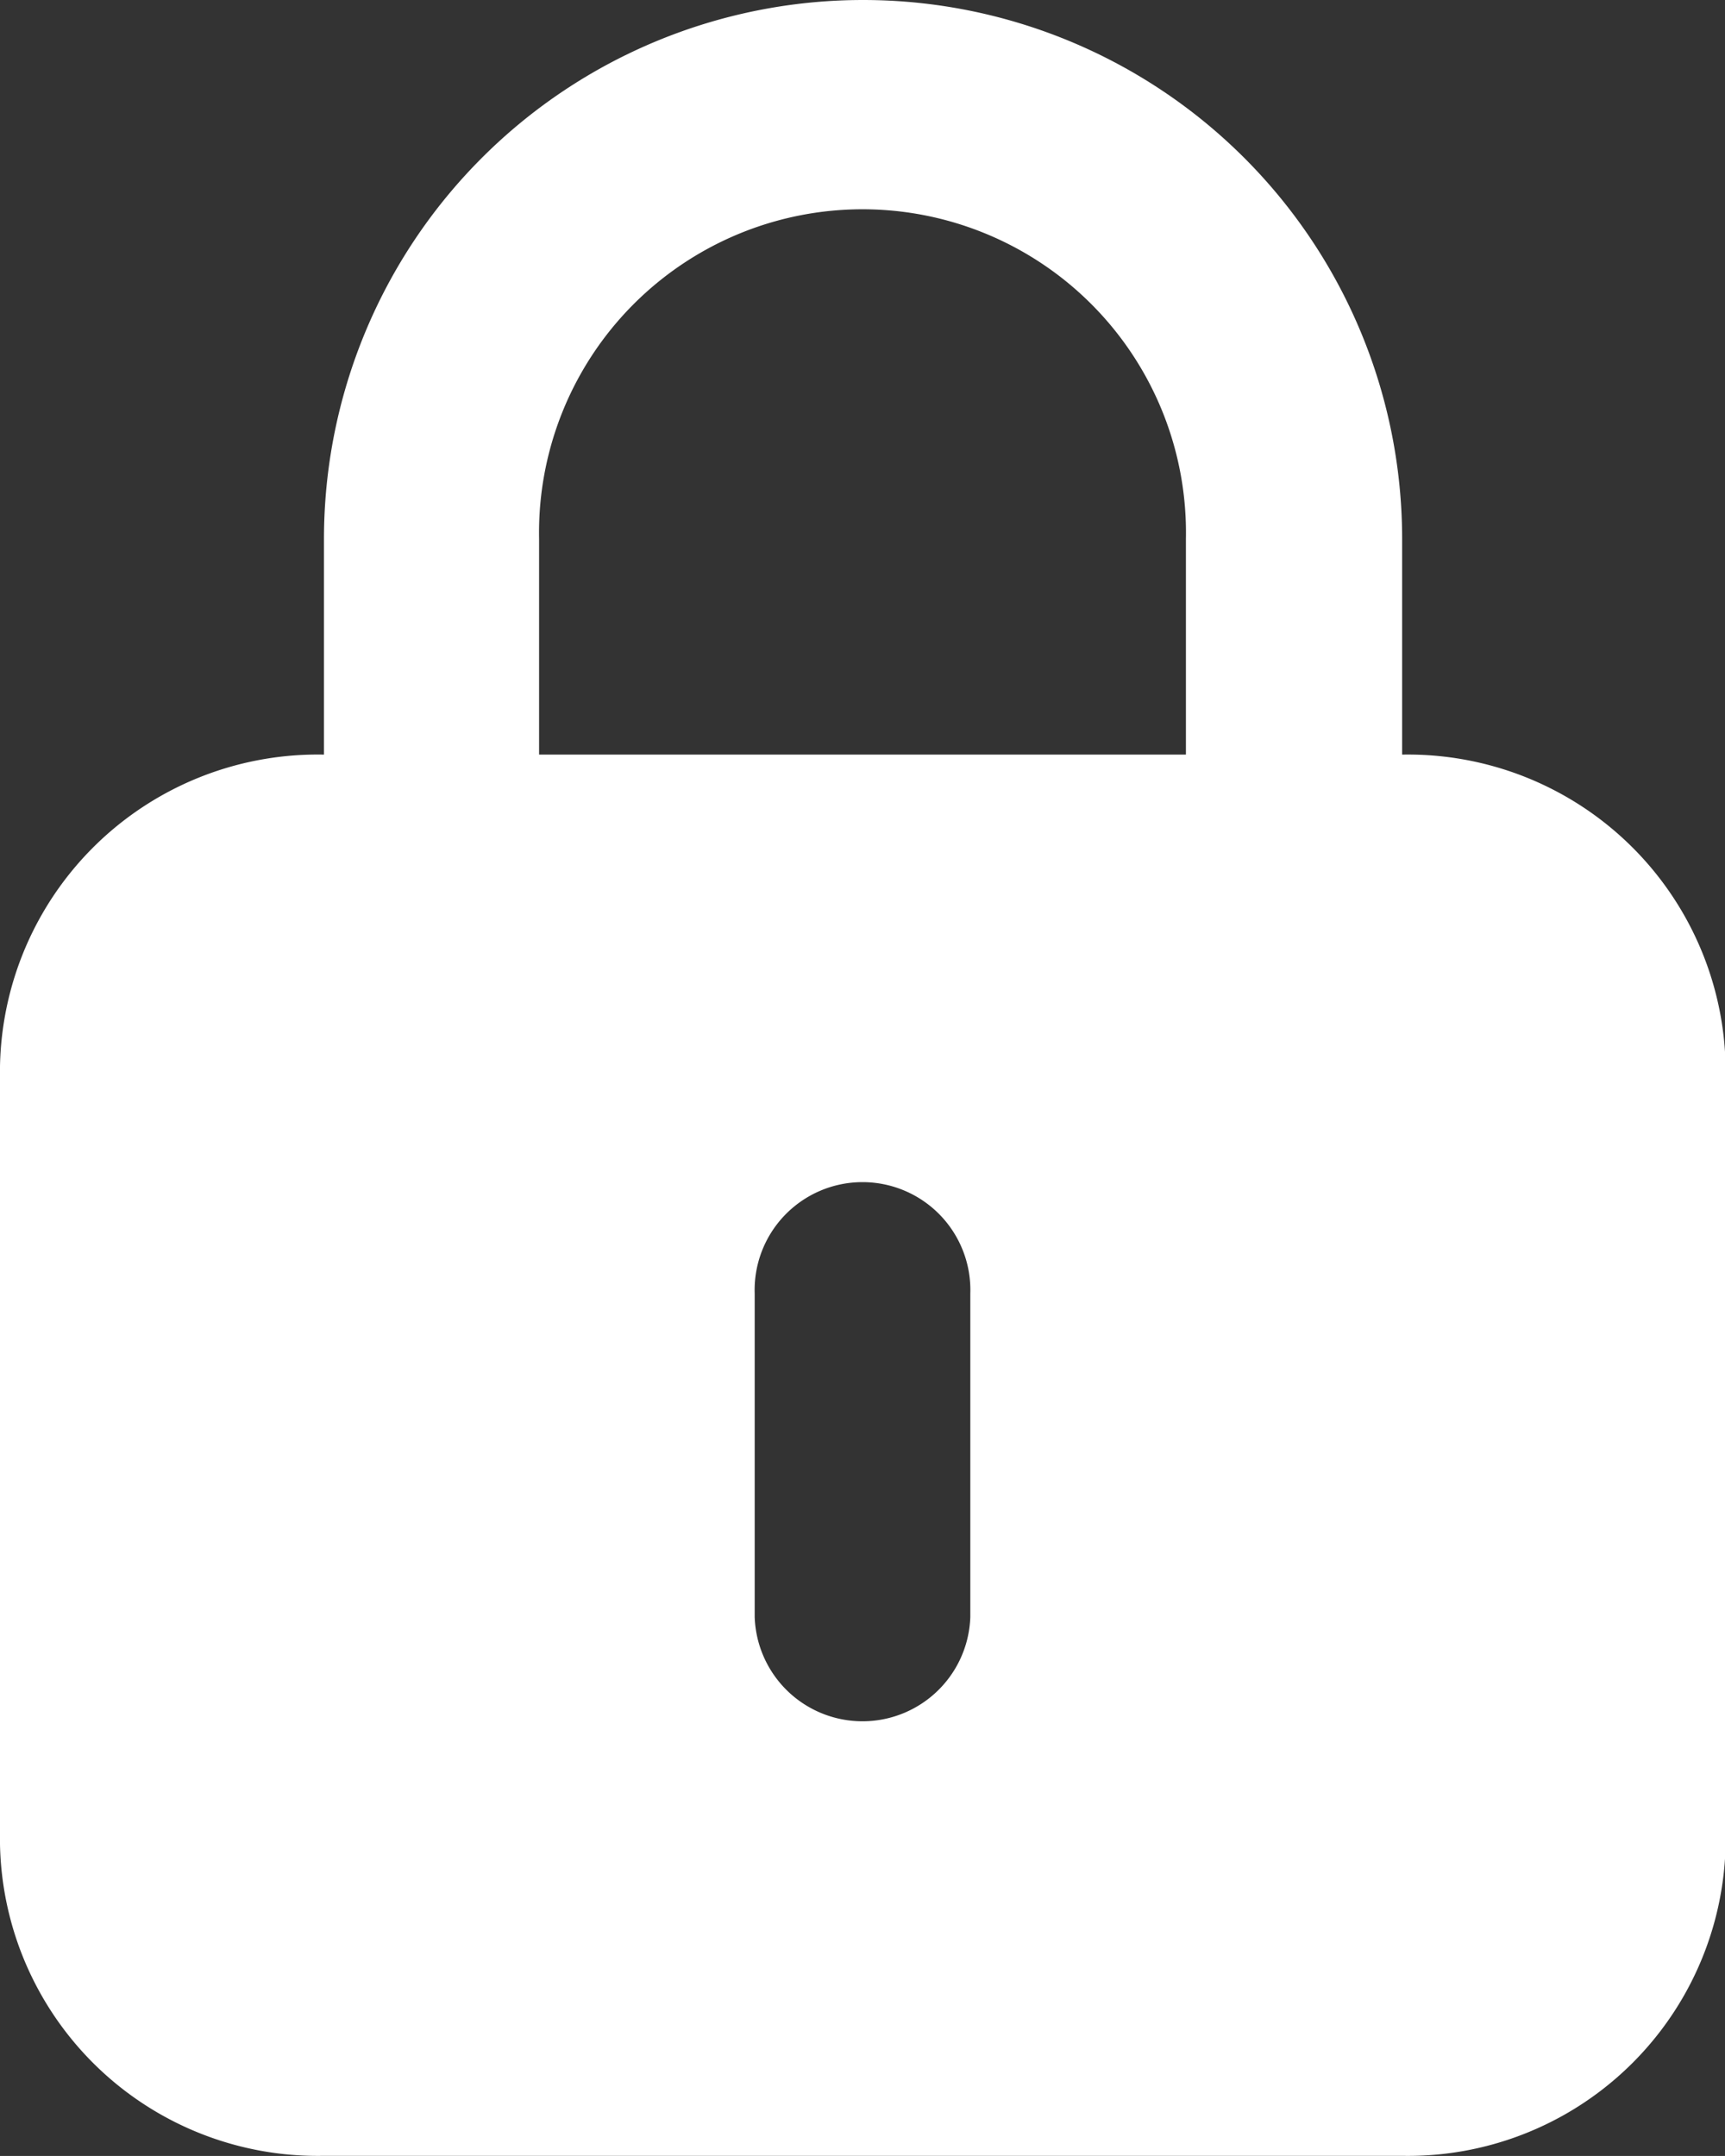 <svg xmlns="http://www.w3.org/2000/svg" width="14.025" height="17.531" viewBox="0 0 14.025 17.531">
  <rect x="0" y="0" width="14.025" height="17.531" fill="#333333" stroke="none"/>
  <path id="lock_1_" data-name="lock (1)" d="M15.4,8.136V6.383a4.383,4.383,0,1,0-8.766,0V8.136A2.583,2.583,0,0,0,4,10.766V16.9a2.583,2.583,0,0,0,2.63,2.63H15.4a2.583,2.583,0,0,0,2.63-2.63V10.766A2.583,2.583,0,0,0,15.4,8.136ZM8.383,6.383a2.63,2.63,0,1,1,5.259,0V8.136H8.383Zm3.506,8.766a.877.877,0,0,1-1.753,0v-2.63a.877.877,0,1,1,1.753,0Z" transform="translate(-4 -2)" fill="#fff"/>
</svg>
